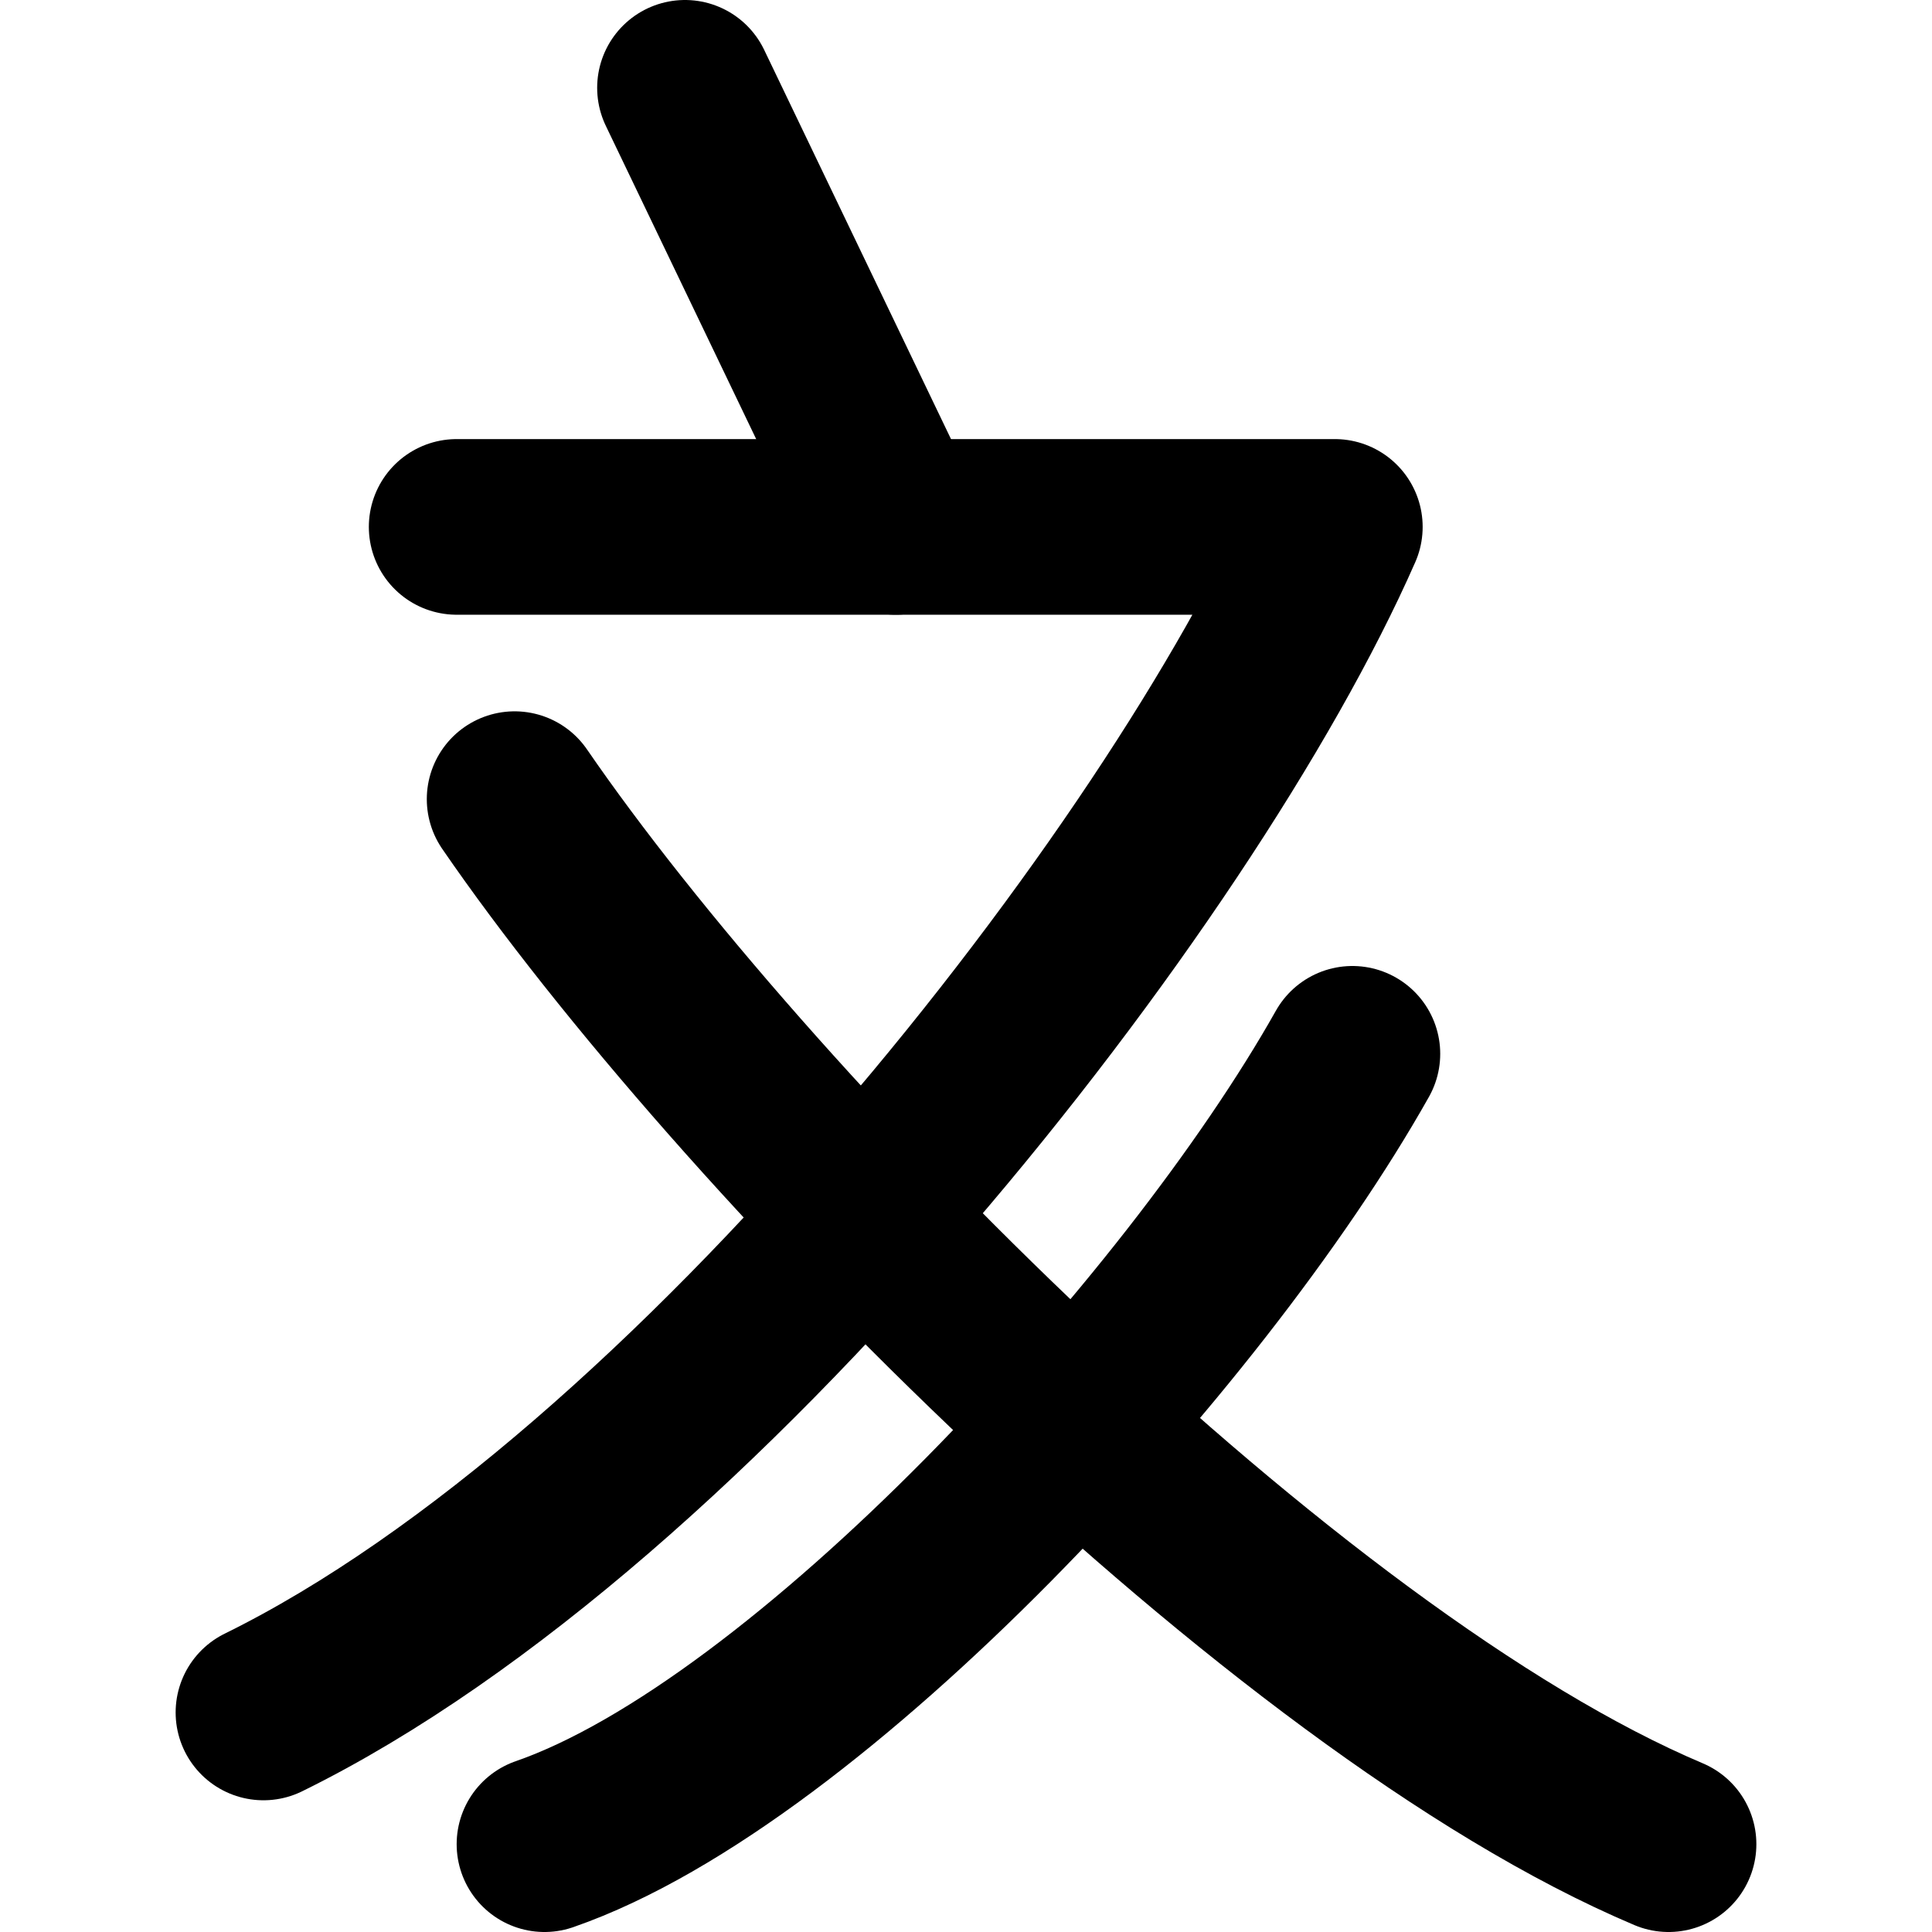 <!-- Made by lì tŕ, for displaying lì tŕ pí symbols. -->
<!-- Size should be 110*110, while glyphs only use points in the 100*100 square in the middle. -->
<svg height="110" width="110" xmlns="http://www.w3.org/2000/svg">
  <path d="M39 5 L51 30"
  fill="none" opacity="1" stroke="#000000" stroke-linecap="round" stroke-linejoin="round" stroke-width="10"/>
  <path d="M26 30 H76 C67.3 49.8 39.6 85.4 15 97.5"
  fill="none" opacity="1" stroke="#000000" stroke-linecap="round" stroke-linejoin="round" stroke-width="10"/>
  <path d="M77 60 C68 76 46 99.8 31 105"
  fill="none" opacity="1" stroke="#000000" stroke-linecap="round" stroke-linejoin="round" stroke-width="10"/>
  <path d="M29.3 45.5 C42 64 73 95.7 95 105"
  fill="none" opacity="1" stroke="#000000" stroke-linecap="round" stroke-linejoin="round" stroke-width="10"/>
</svg>